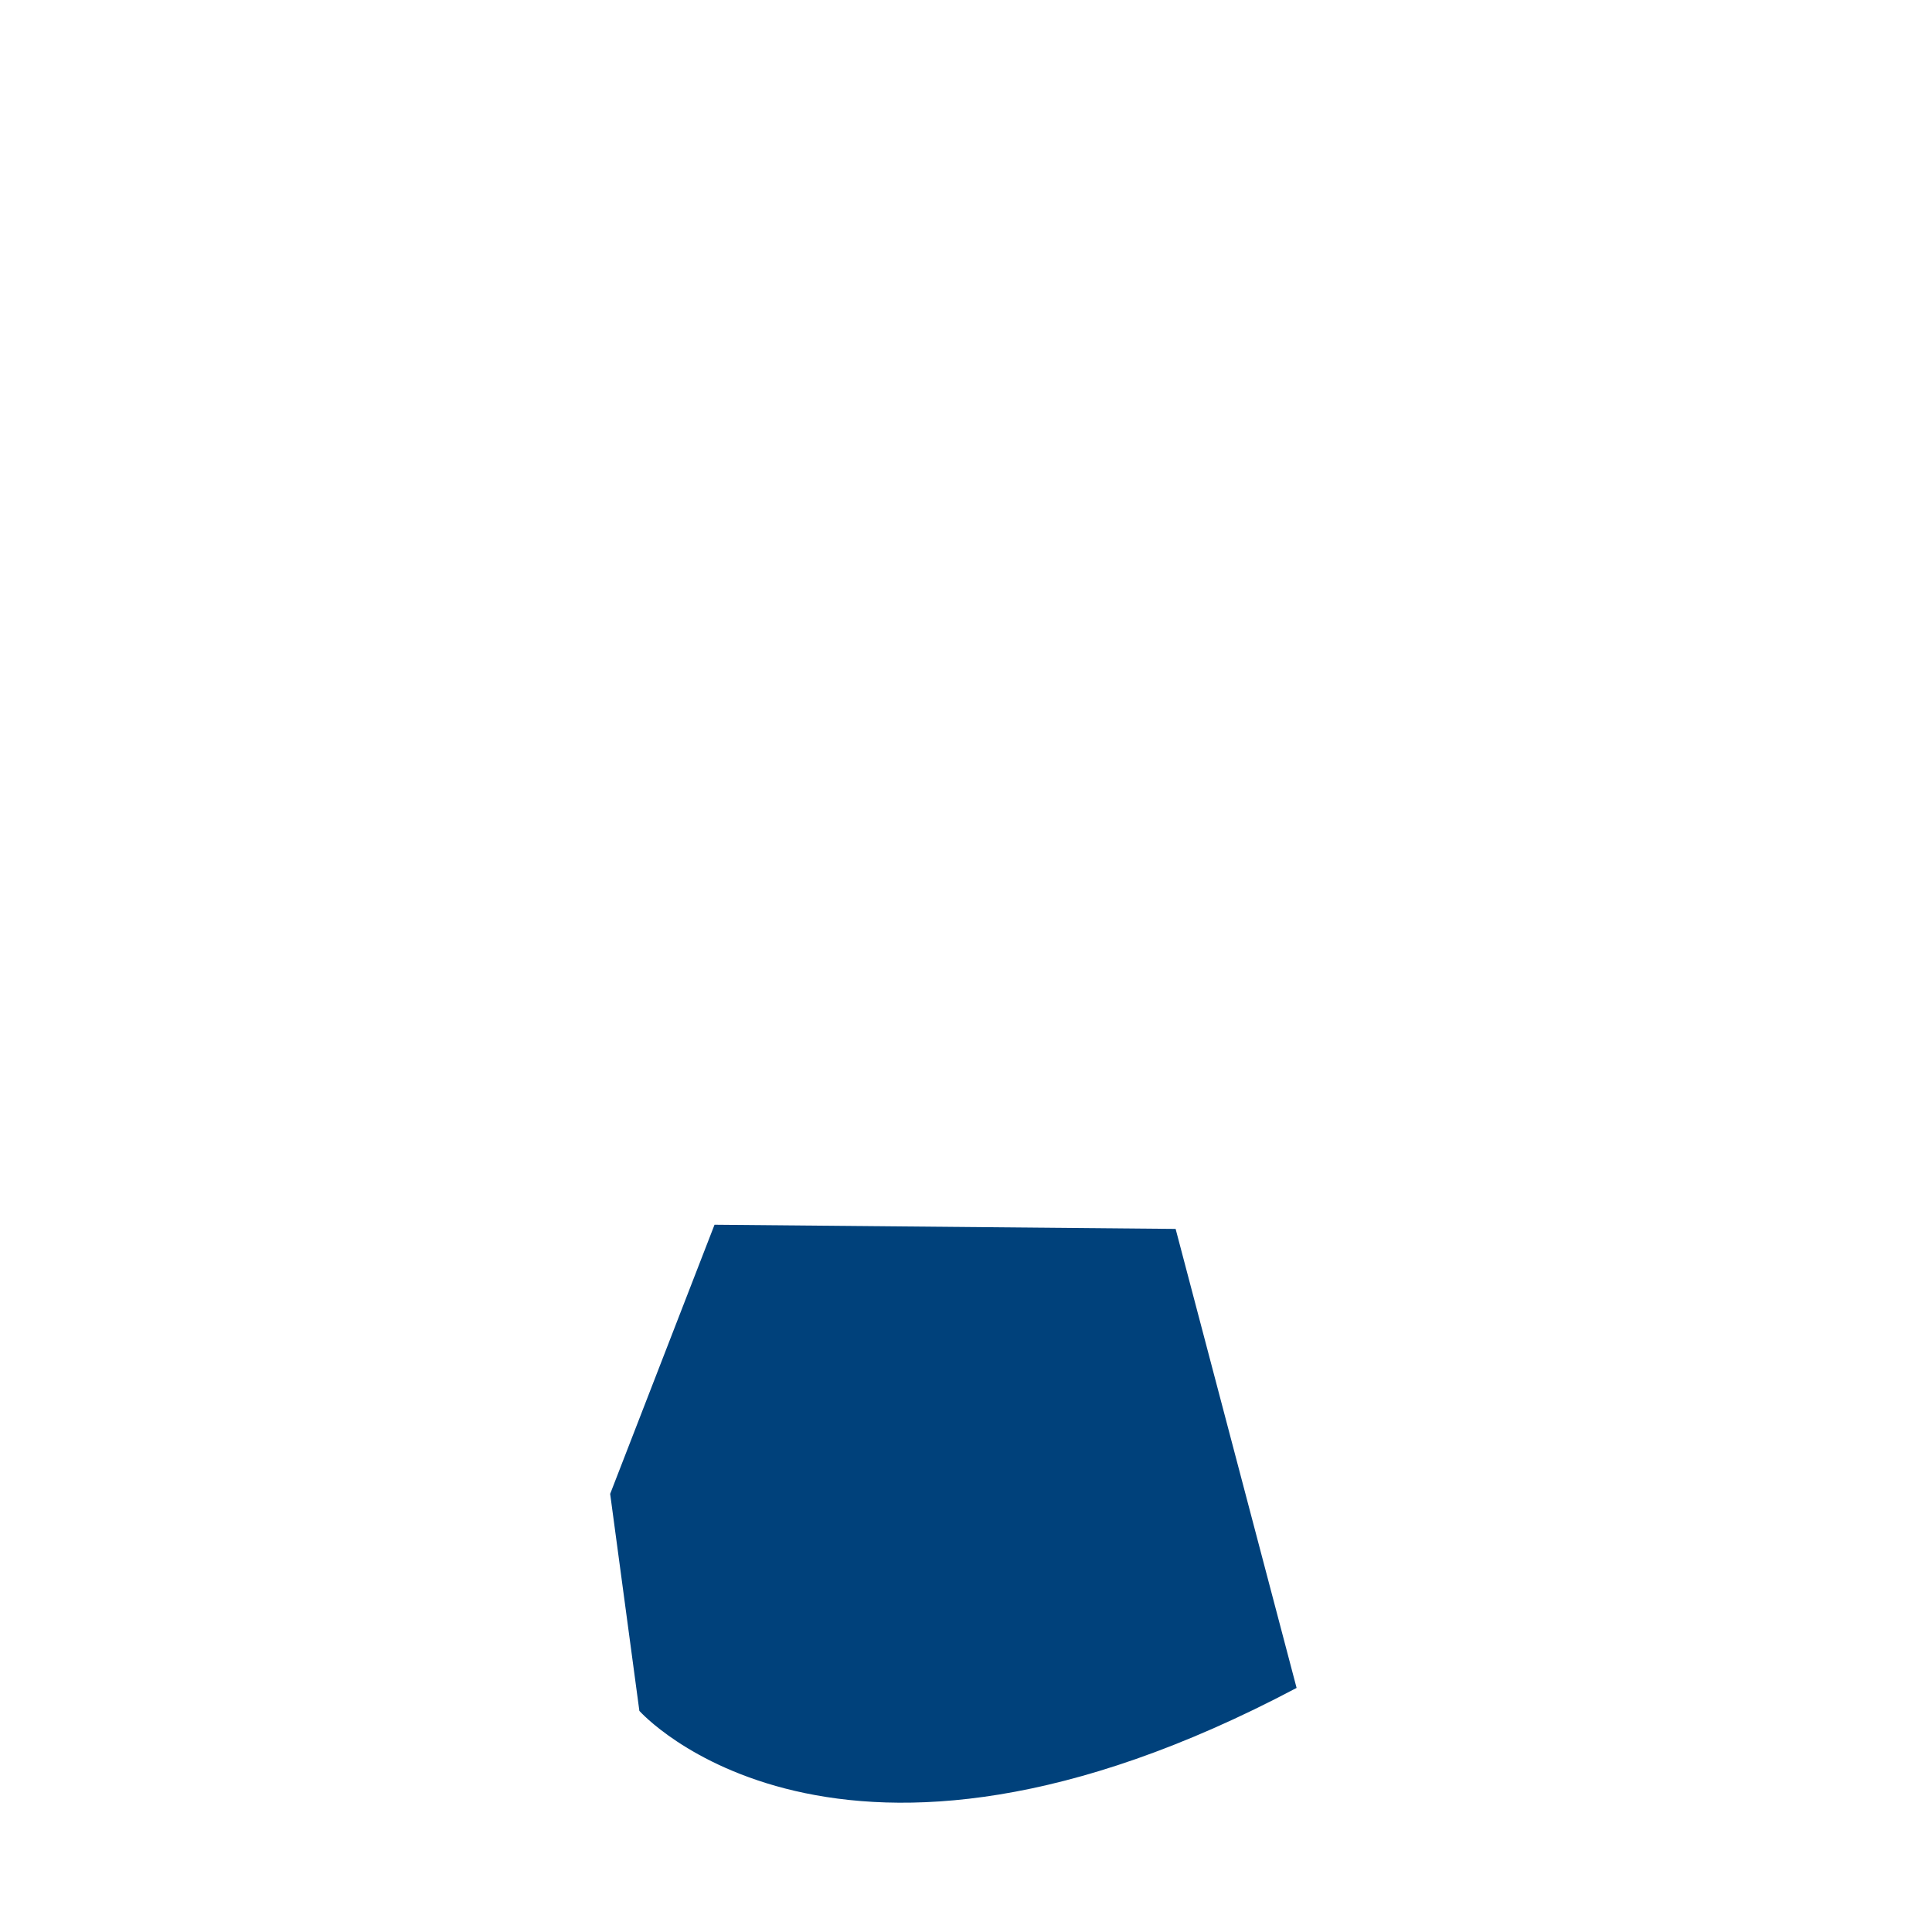 <svg id="Layer_1" data-name="Layer 1" xmlns="http://www.w3.org/2000/svg" viewBox="0 0 1190.55 1190.55"><defs><style>.cls-1{fill:#00417b;}</style></defs><title>2 -blue-behind</title><path class="cls-1" d="M394,1054.29s120.86,136.28,405-14.15L724.45,757.29l-284.14-2.58L376,920.57Z"/></svg>